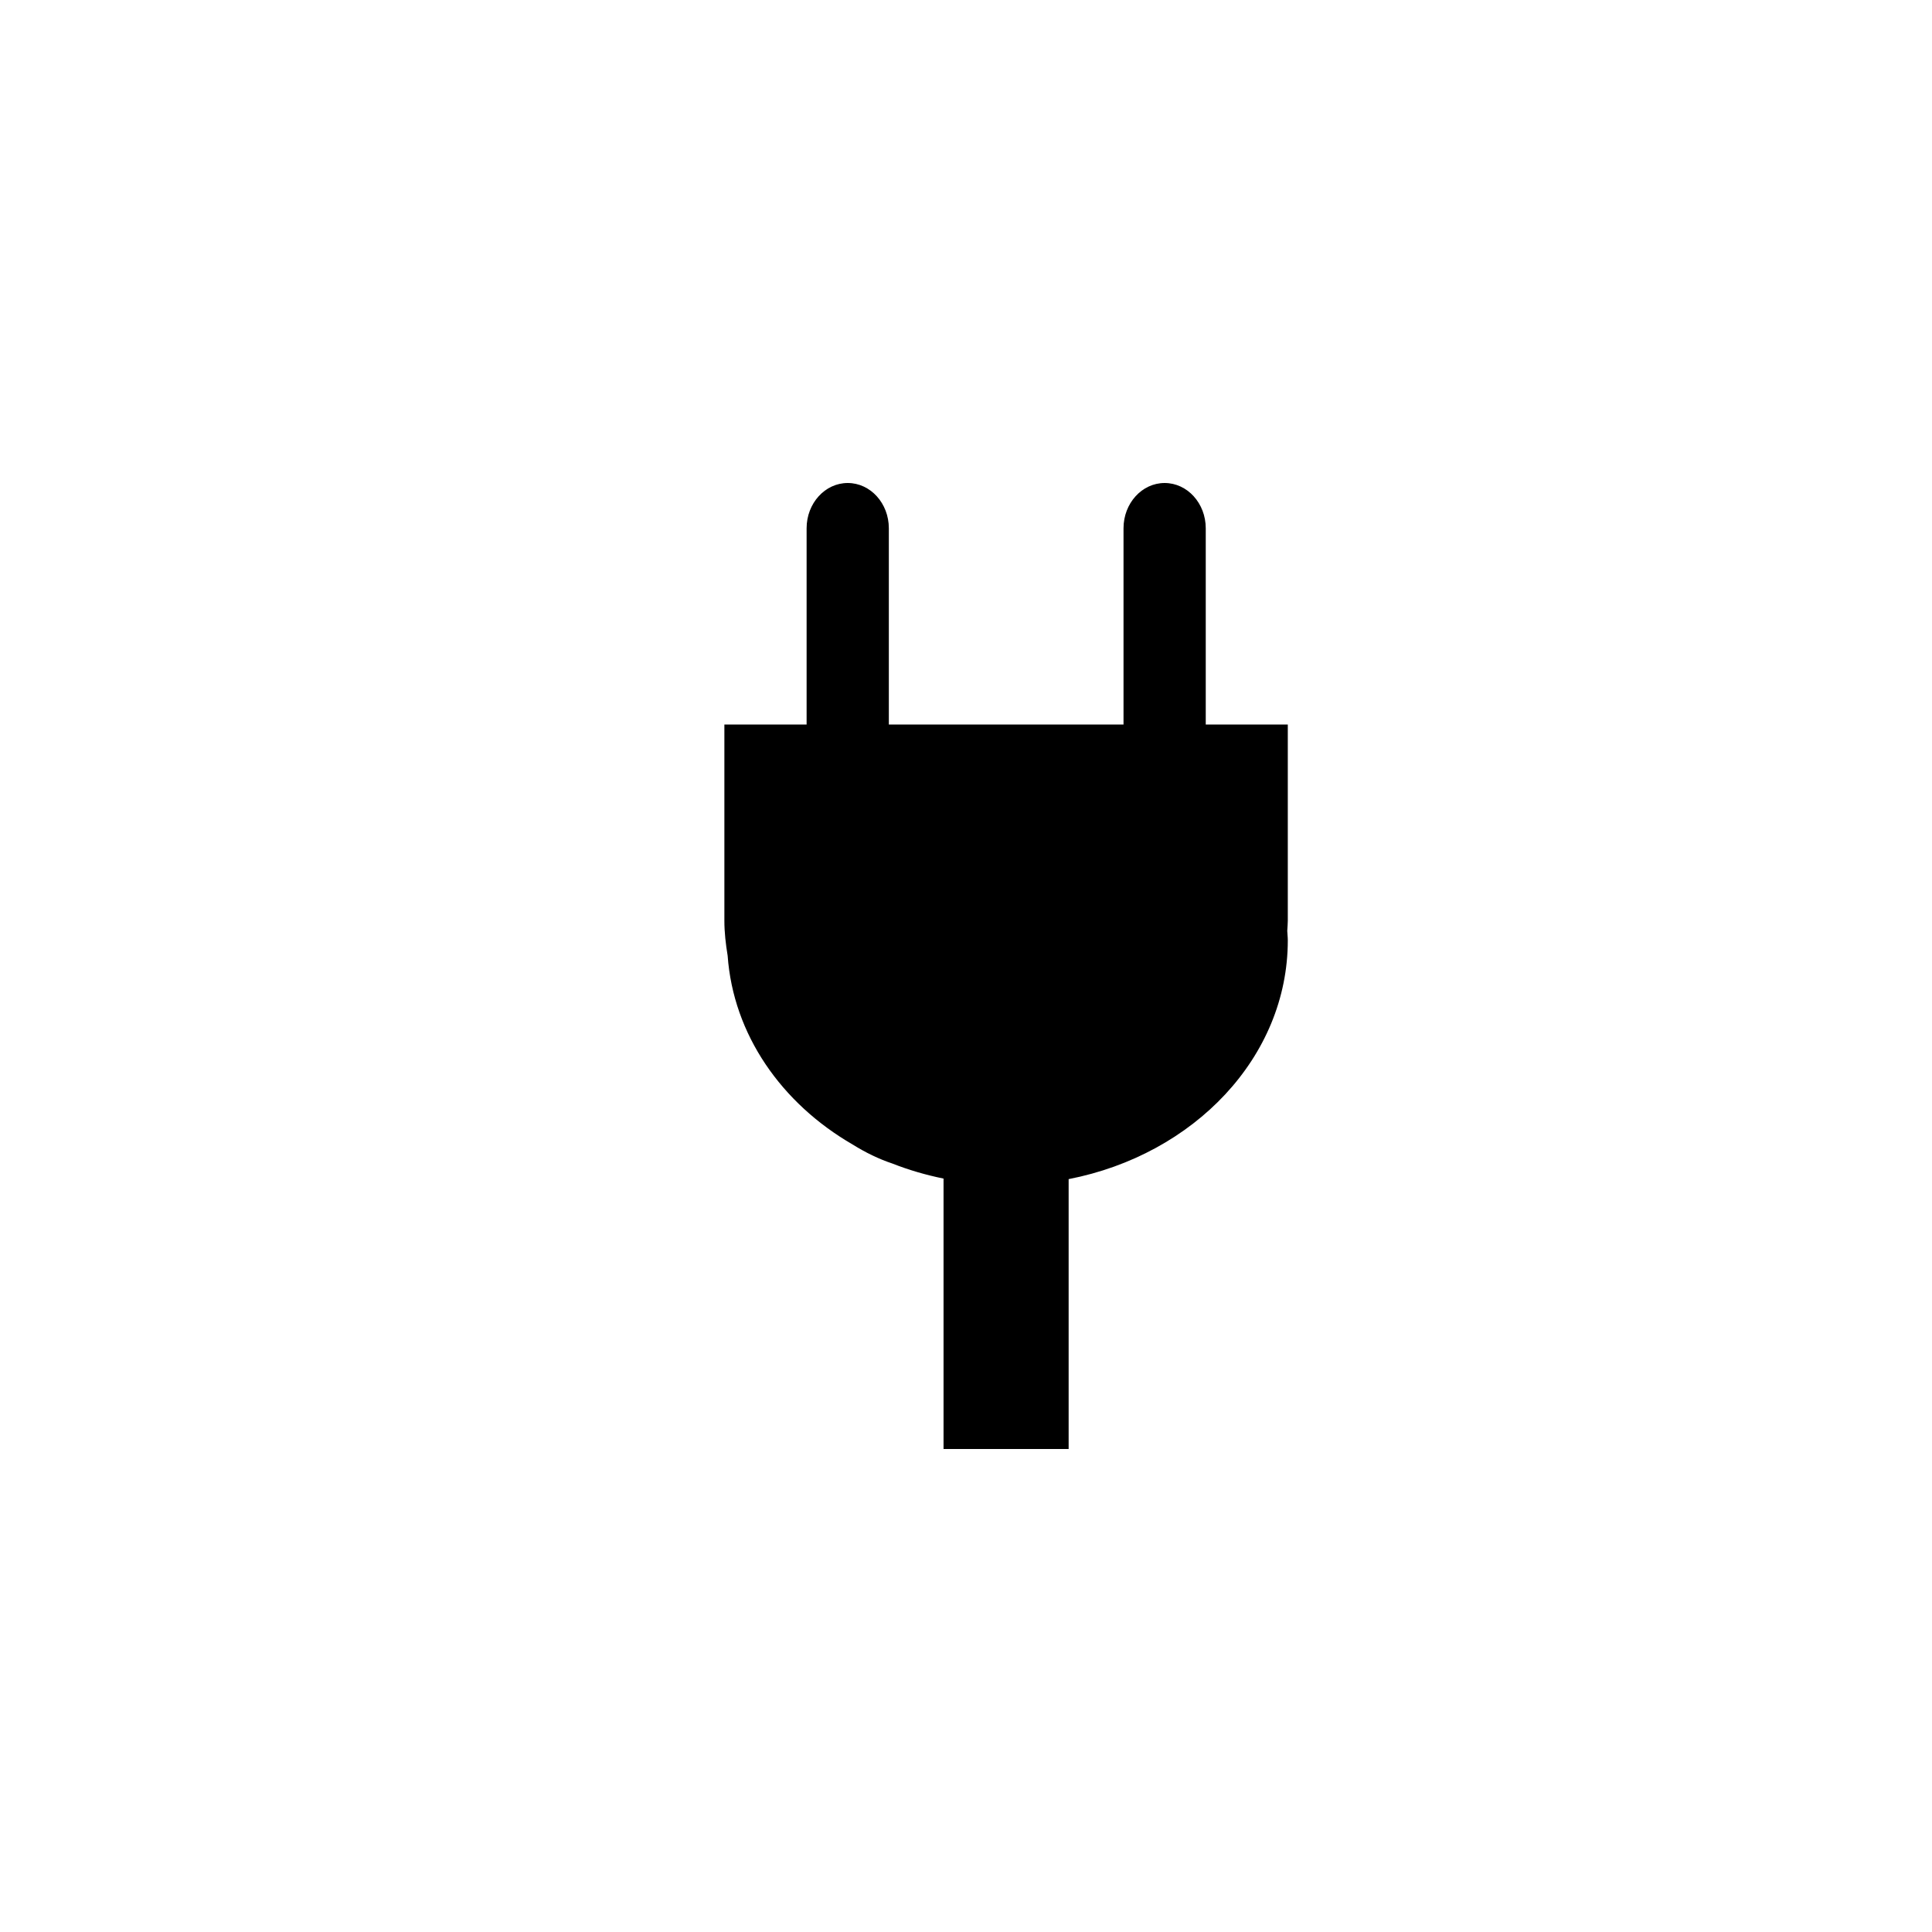 <svg xmlns="http://www.w3.org/2000/svg" width="100%" height="100%" viewBox="0 0 32 32"><path d="M21.333 12h-1.362V8.75c0-.414-.305-.75-.681-.75s-.681.336-.681.75V12h-3.887V8.75c0-.414-.305-.75-.681-.75s-.681.336-.681.75V12h-1.362v3.25c0 .191.022.385.054.578.093 1.307.891 2.447 2.071 3.129.213.133.433.24.658.315.269.106.553.189.847.249V24H17.7v-4.47c2.077-.405 3.63-2.021 3.63-3.955 0-.054-.007-.104-.009-.157.003-.056.009-.112.009-.168V12l.001.001z"/></svg>